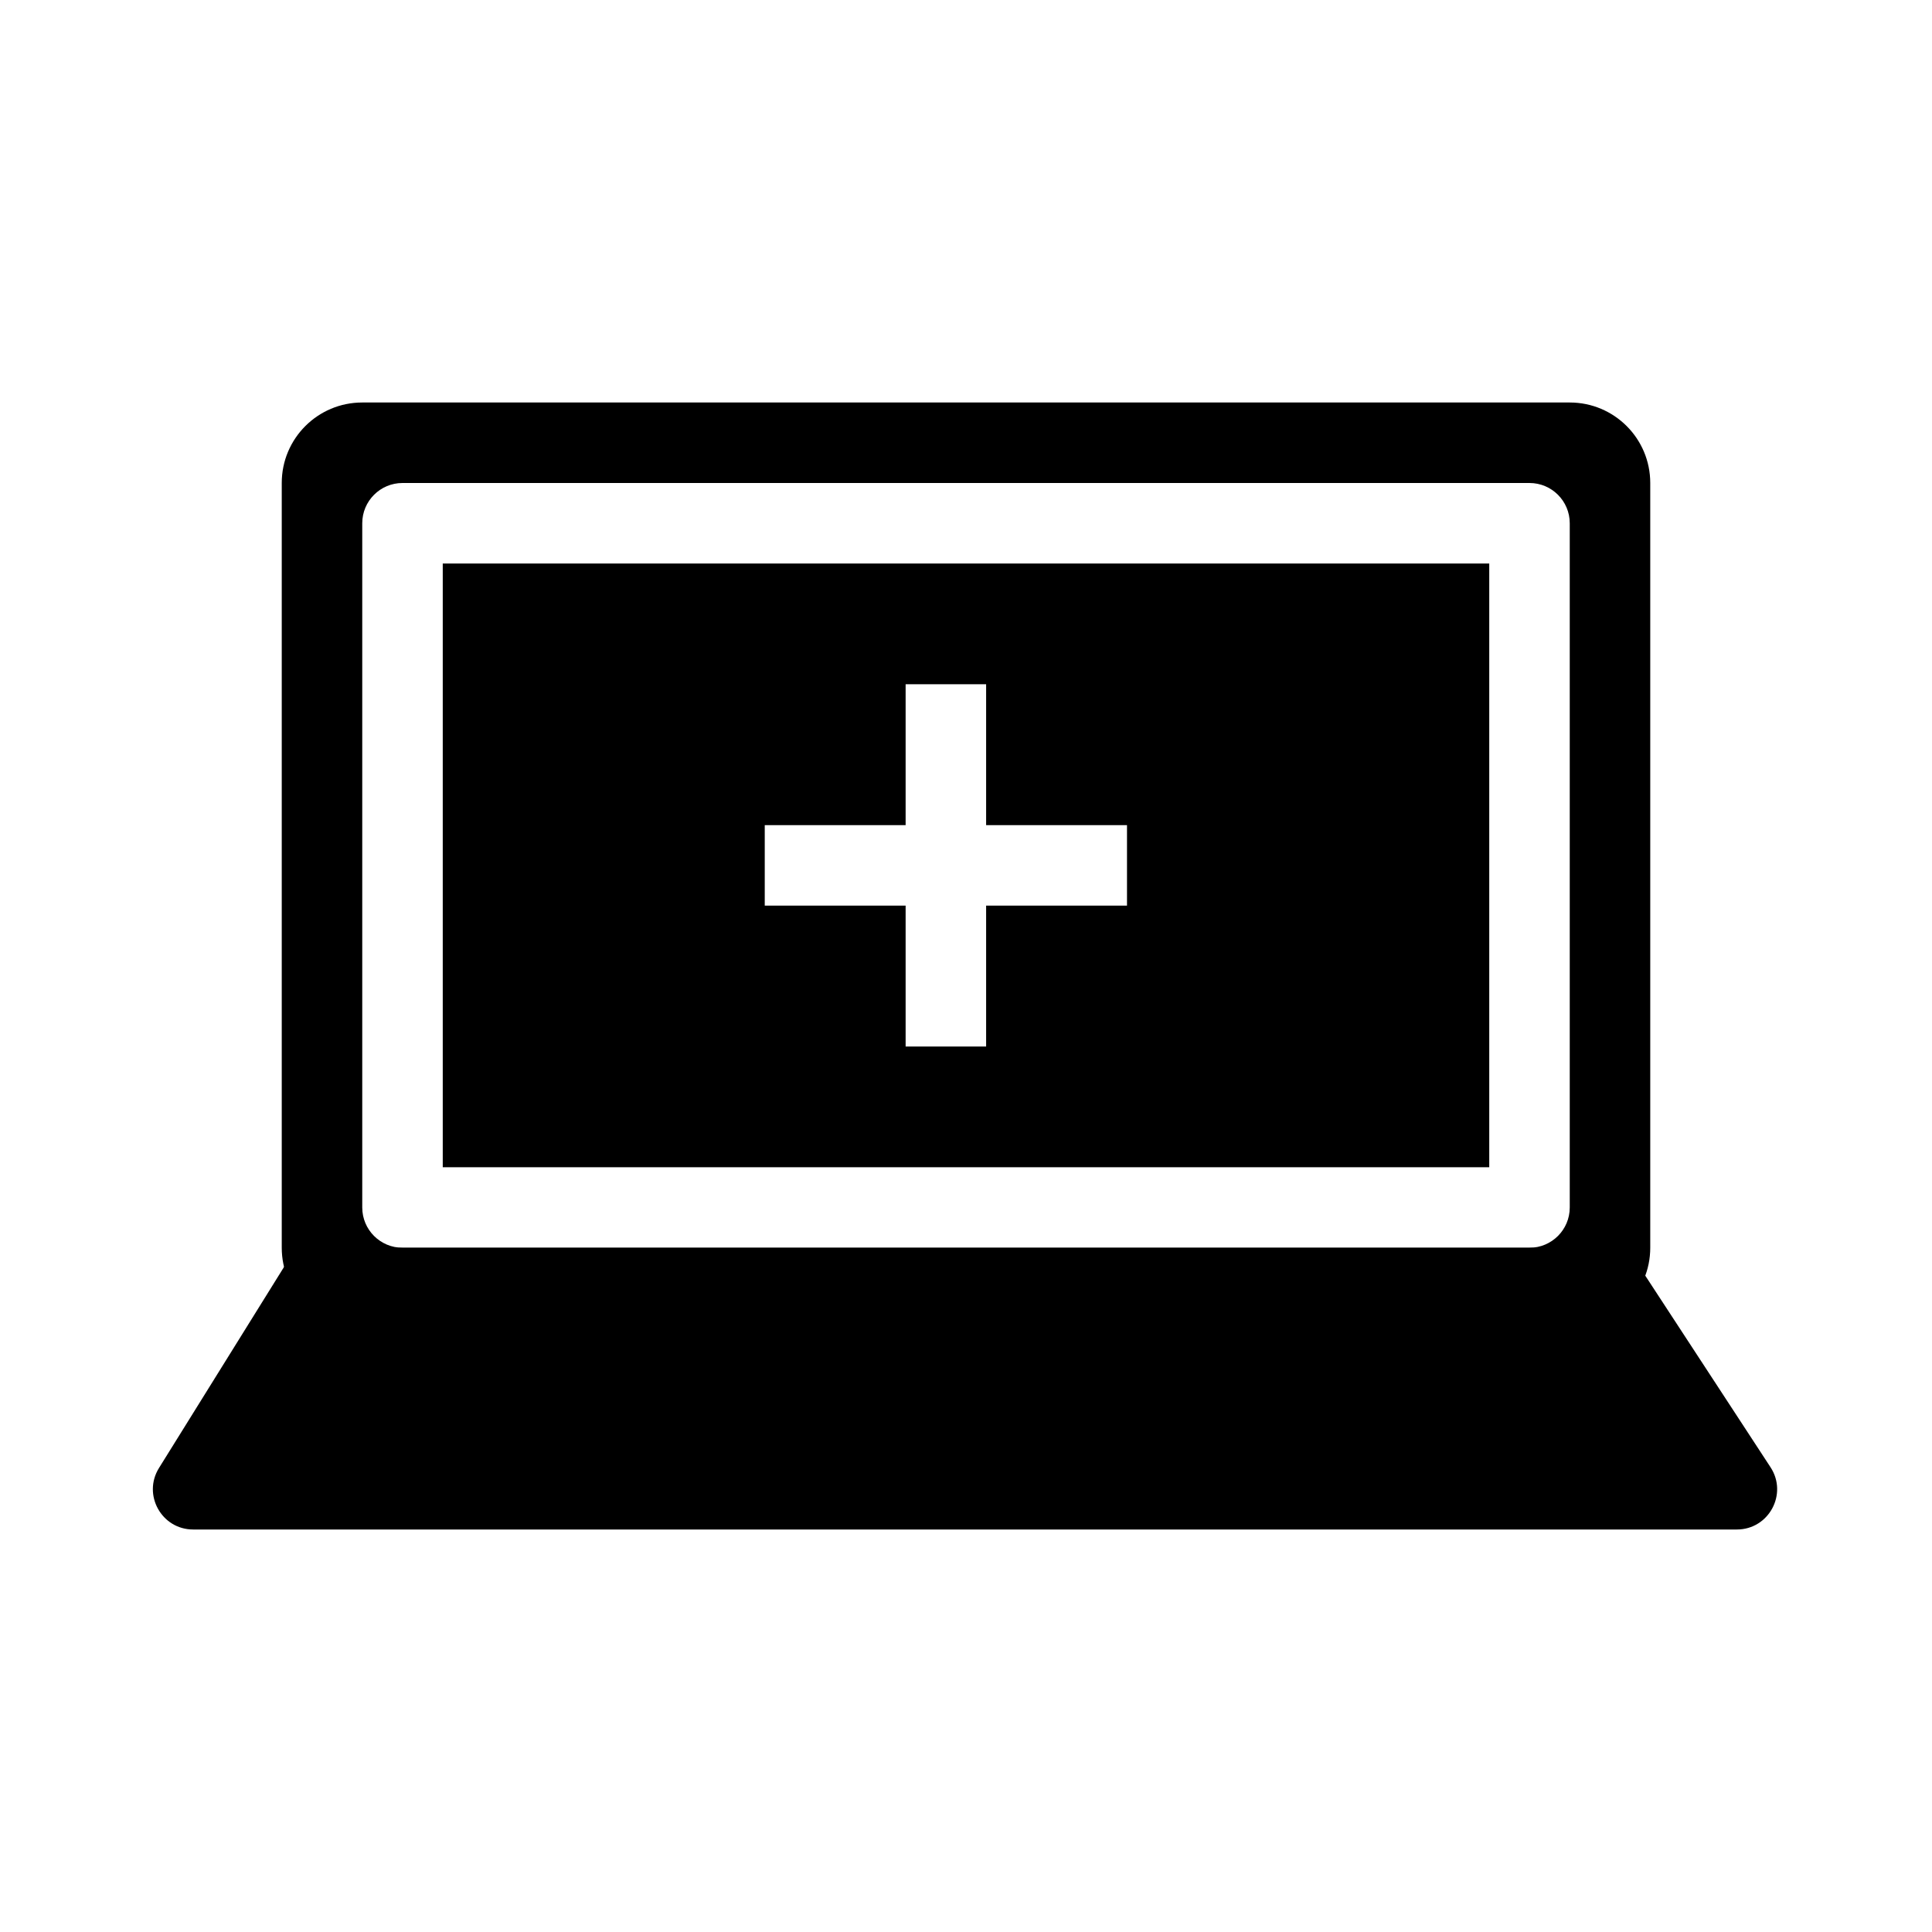 <svg width="48" height="48" viewBox="0 0 48 48" fill="none" xmlns="http://www.w3.org/2000/svg">
<rect width="48" height="48" fill="none"/>
<path fill-rule="evenodd" clip-rule="evenodd" d="M9 10C7.895 10 7 10.895 7 12V31C7 32.105 7.895 33 9 33H39C40.105 33 41 32.105 41 31V12C41 10.895 40.105 10 39 10H9ZM22.5 17V20.5H19V22.5H22.5V26H24.5V22.5H28V20.5H24.5V17H22.5ZM11 29V14H37V29H11ZM9 13C9 12.448 9.448 12 10 12H38C38.552 12 39 12.448 39 13V30C39 30.552 38.552 31 38 31H10C9.448 31 9 30.552 9 30V13Z" fill="currentColor"/>
<path d="M7.06 31.472C7.242 31.178 7.564 31 7.909 31H39.882C40.22 31 40.535 31.17 40.719 31.453L43.988 36.453C44.423 37.118 43.946 38 43.151 38H4.799C4.015 38 3.536 37.138 3.95 36.472L7.06 31.472Z" fill="currentColor"/>
</svg>
